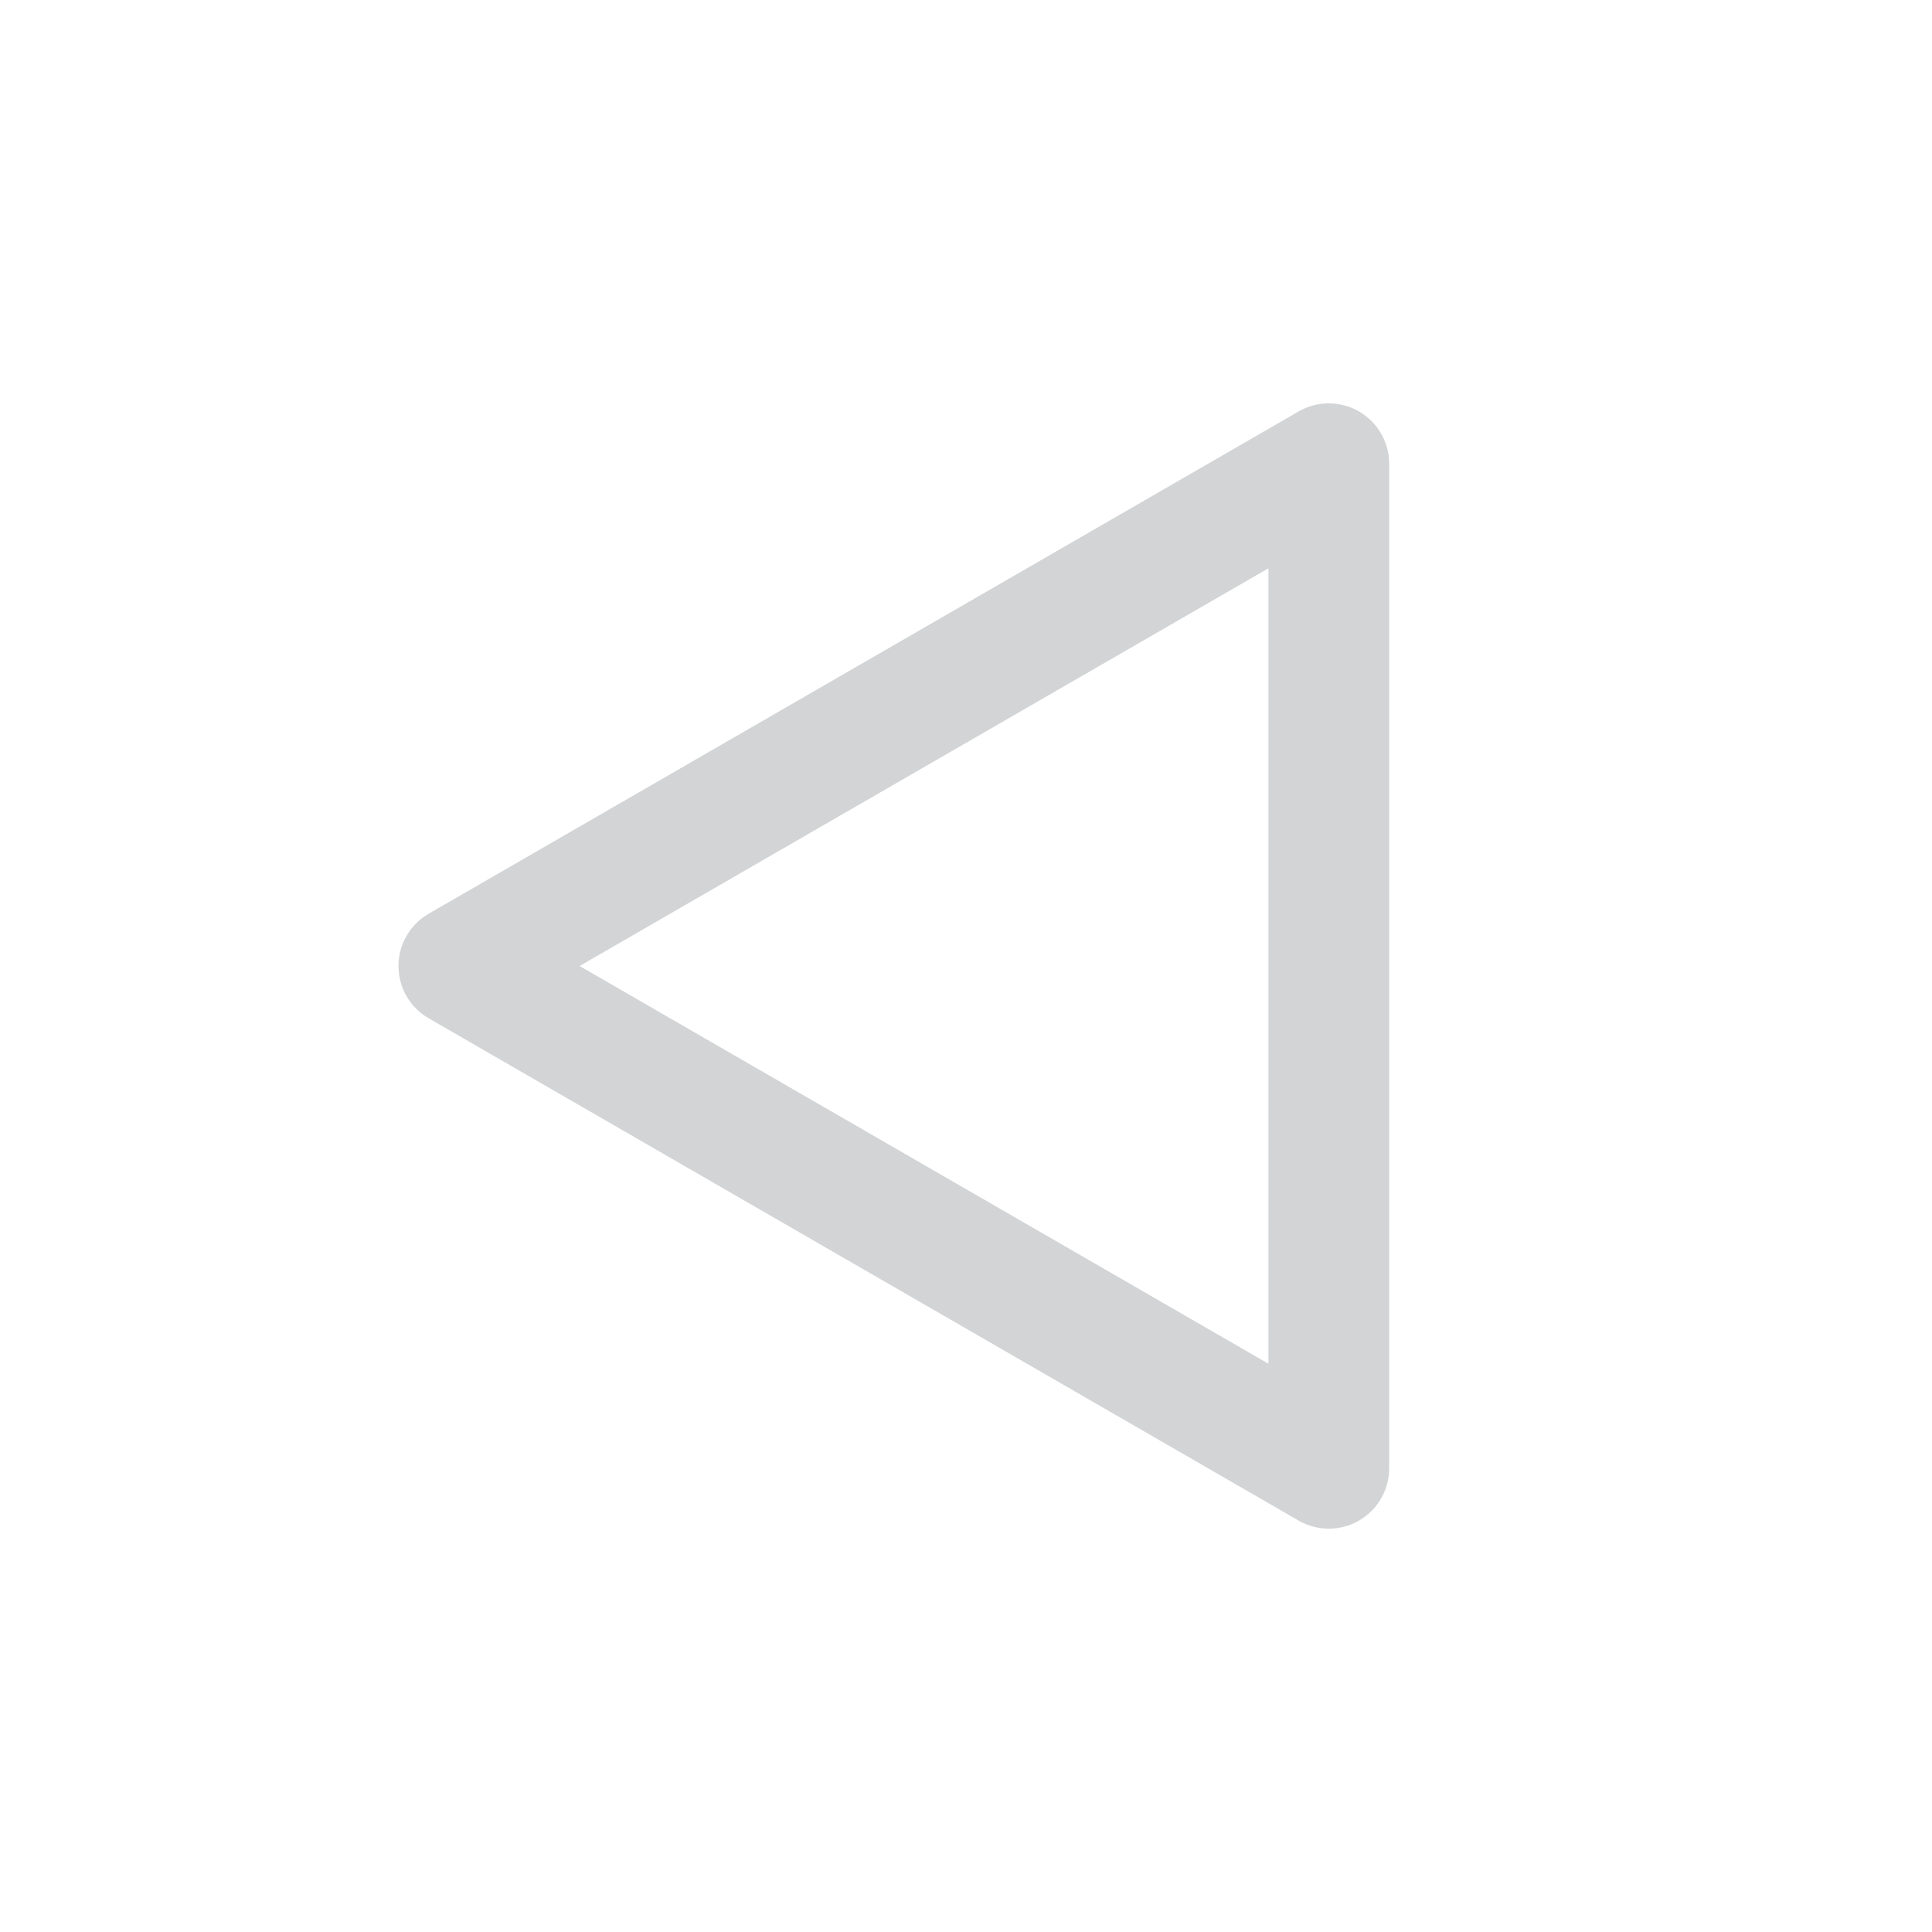 <?xml version="1.0" encoding="utf-8"?>
<!-- Generator: Adobe Illustrator 16.0.4, SVG Export Plug-In . SVG Version: 6.00 Build 0)  -->
<!DOCTYPE svg PUBLIC "-//W3C//DTD SVG 1.1//EN" "http://www.w3.org/Graphics/SVG/1.1/DTD/svg11.dtd">
<svg version="1.1" id="Ebene_1" xmlns="http://www.w3.org/2000/svg" xmlns:xlink="http://www.w3.org/1999/xlink" x="0px" y="0px"
	 width="80px" height="80px" viewBox="0 0 80 80" enable-background="new 0 0 80 80" xml:space="preserve">
<g id="Quadr._Hilfslinien_Kopie" display="none">
</g>
<g id="Quadrate">
</g>
<g id="Ebene_1_1_">
	<path fill="#D3D4D5" d="M55.023,63.299c-0.435,0-0.863-0.111-1.25-0.335L17.75,42.165C16.977,41.719,16.5,40.895,16.5,40
		c0-0.894,0.477-1.719,1.25-2.165l36.023-20.798c0.771-0.447,1.727-0.447,2.5,0c0.771,0.446,1.25,1.271,1.25,2.165v41.597
		c0,0.895-0.479,1.719-1.25,2.165C55.887,63.188,55.455,63.299,55.023,63.299z M24,40l28.523,16.469V23.532L24,40z"/>
</g>
</svg>
